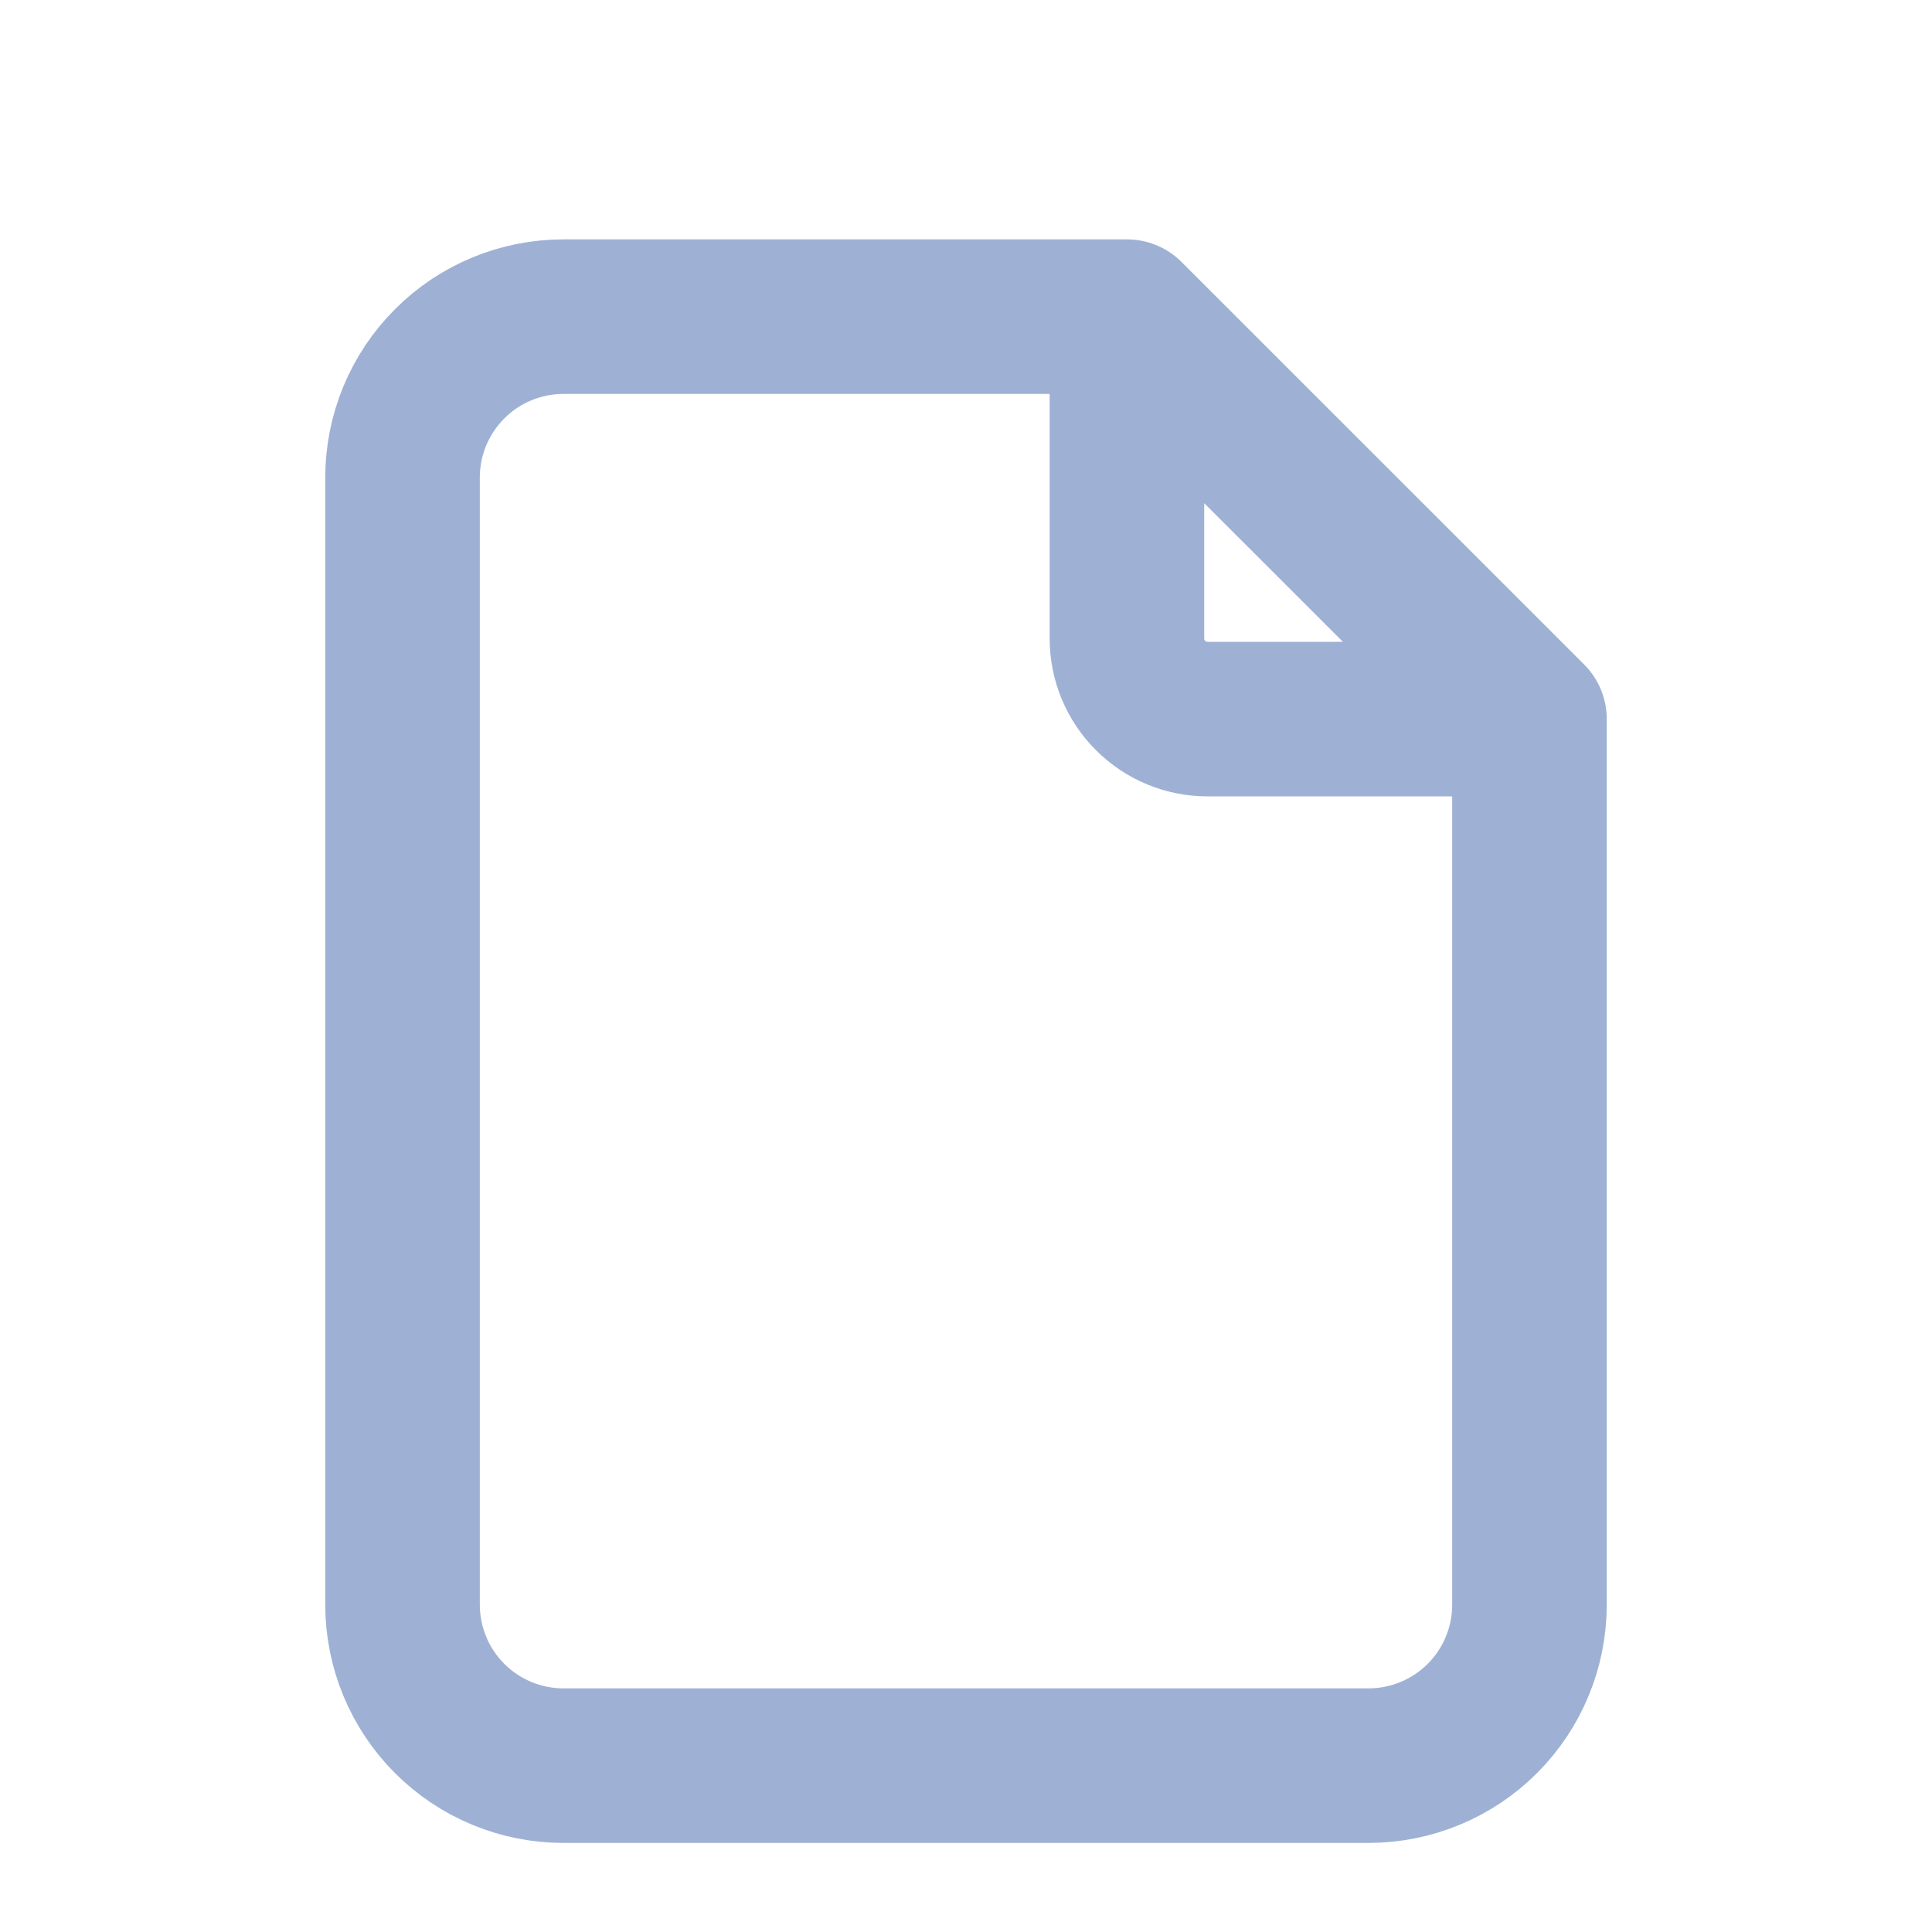 <svg xmlns="http://www.w3.org/2000/svg" width="20" height="20" viewBox="0 0 20 20" fill="none">
    <path
        d="M11.666 3.278V6.611C11.666 6.832 11.754 7.044 11.911 7.2C12.067 7.357 12.279 7.444 12.5 7.444H15.833M11.666 3.278H5.833C5.391 3.278 4.967 3.453 4.655 3.766C4.342 4.079 4.167 4.502 4.167 4.944V16.611C4.167 17.053 4.342 17.477 4.655 17.79C4.967 18.102 5.391 18.278 5.833 18.278H14.166C14.608 18.278 15.033 18.102 15.345 17.79C15.658 17.477 15.833 17.053 15.833 16.611V7.444M11.666 3.278L15.833 7.444"
        stroke="#9EB1D5" stroke-width="1.6" stroke-linecap="round" stroke-linejoin="round" />
</svg>